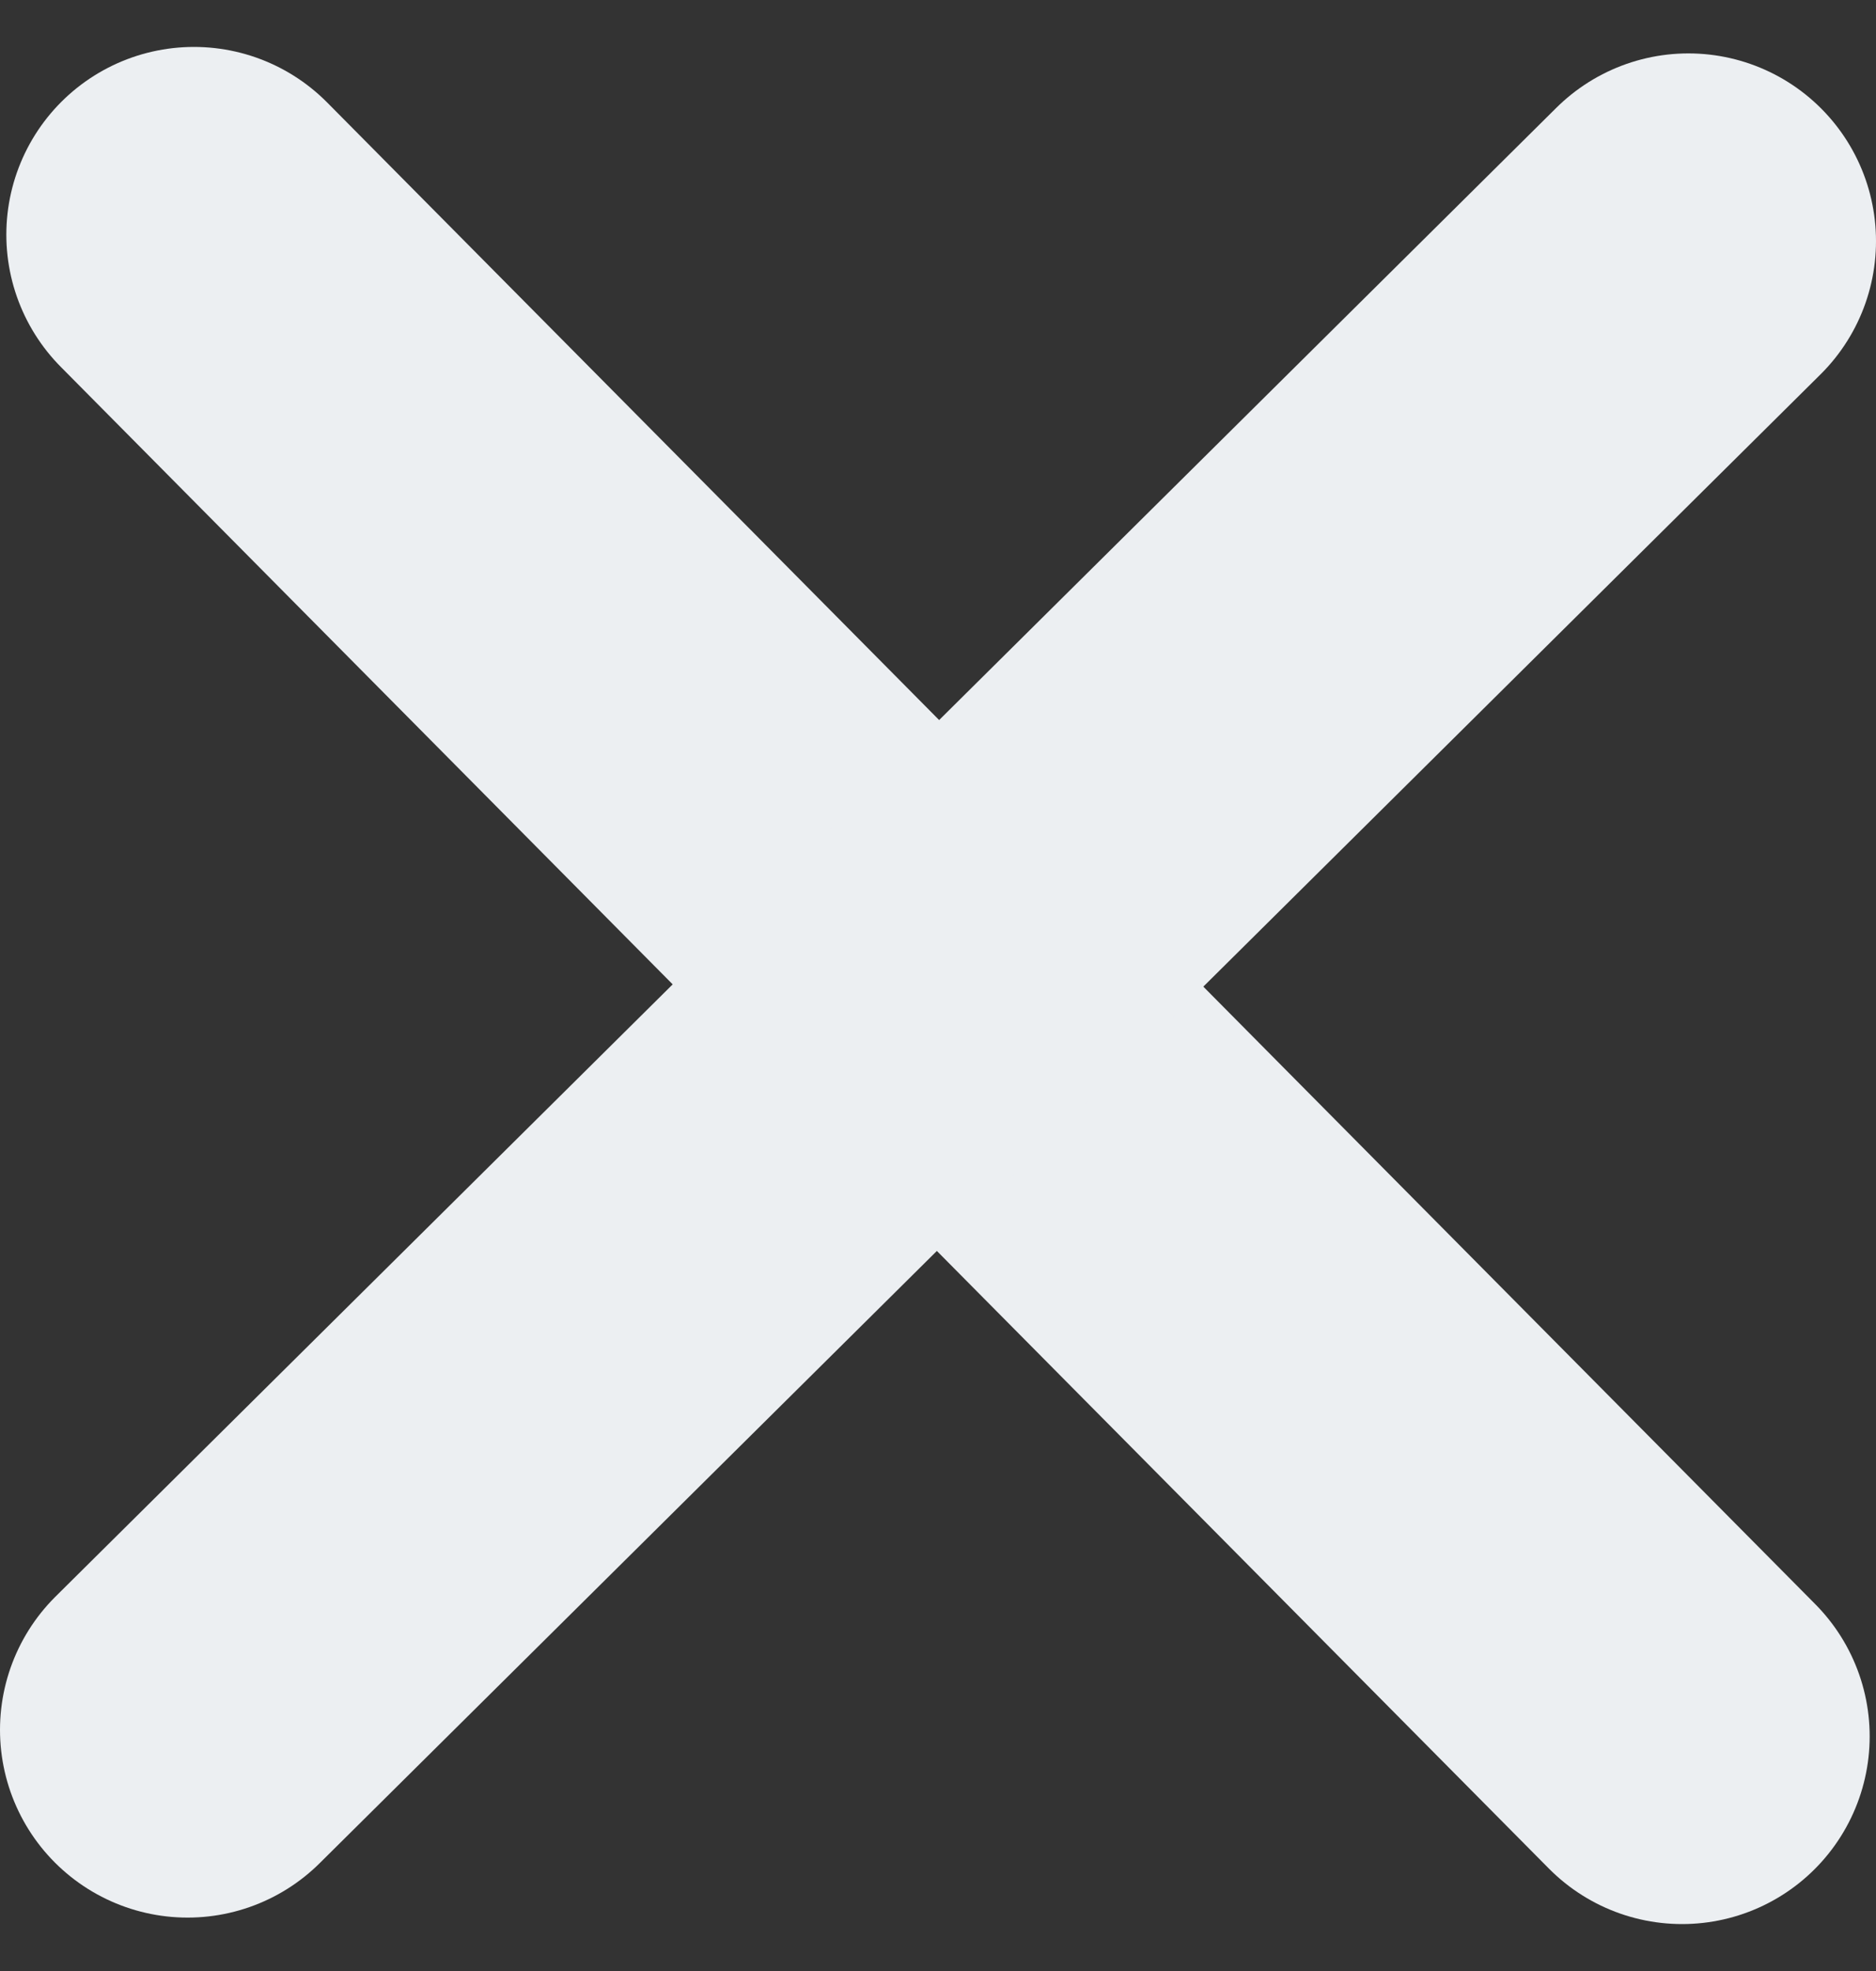 <svg width="40" height="42" viewBox="0 0 40 42" fill="none" xmlns="http://www.w3.org/2000/svg">
<rect x="0" y="0" width="40" height="42" fill="#333333" stroke="none"/>
<path d="M4.135 5L35.865 37" stroke="#ECEFF2" stroke-width="8" stroke-linecap="round"/>
<path d="M36 5.138L4 36.862" stroke="#ECEFF2" stroke-width="8" stroke-linecap="round"/>
</svg>
